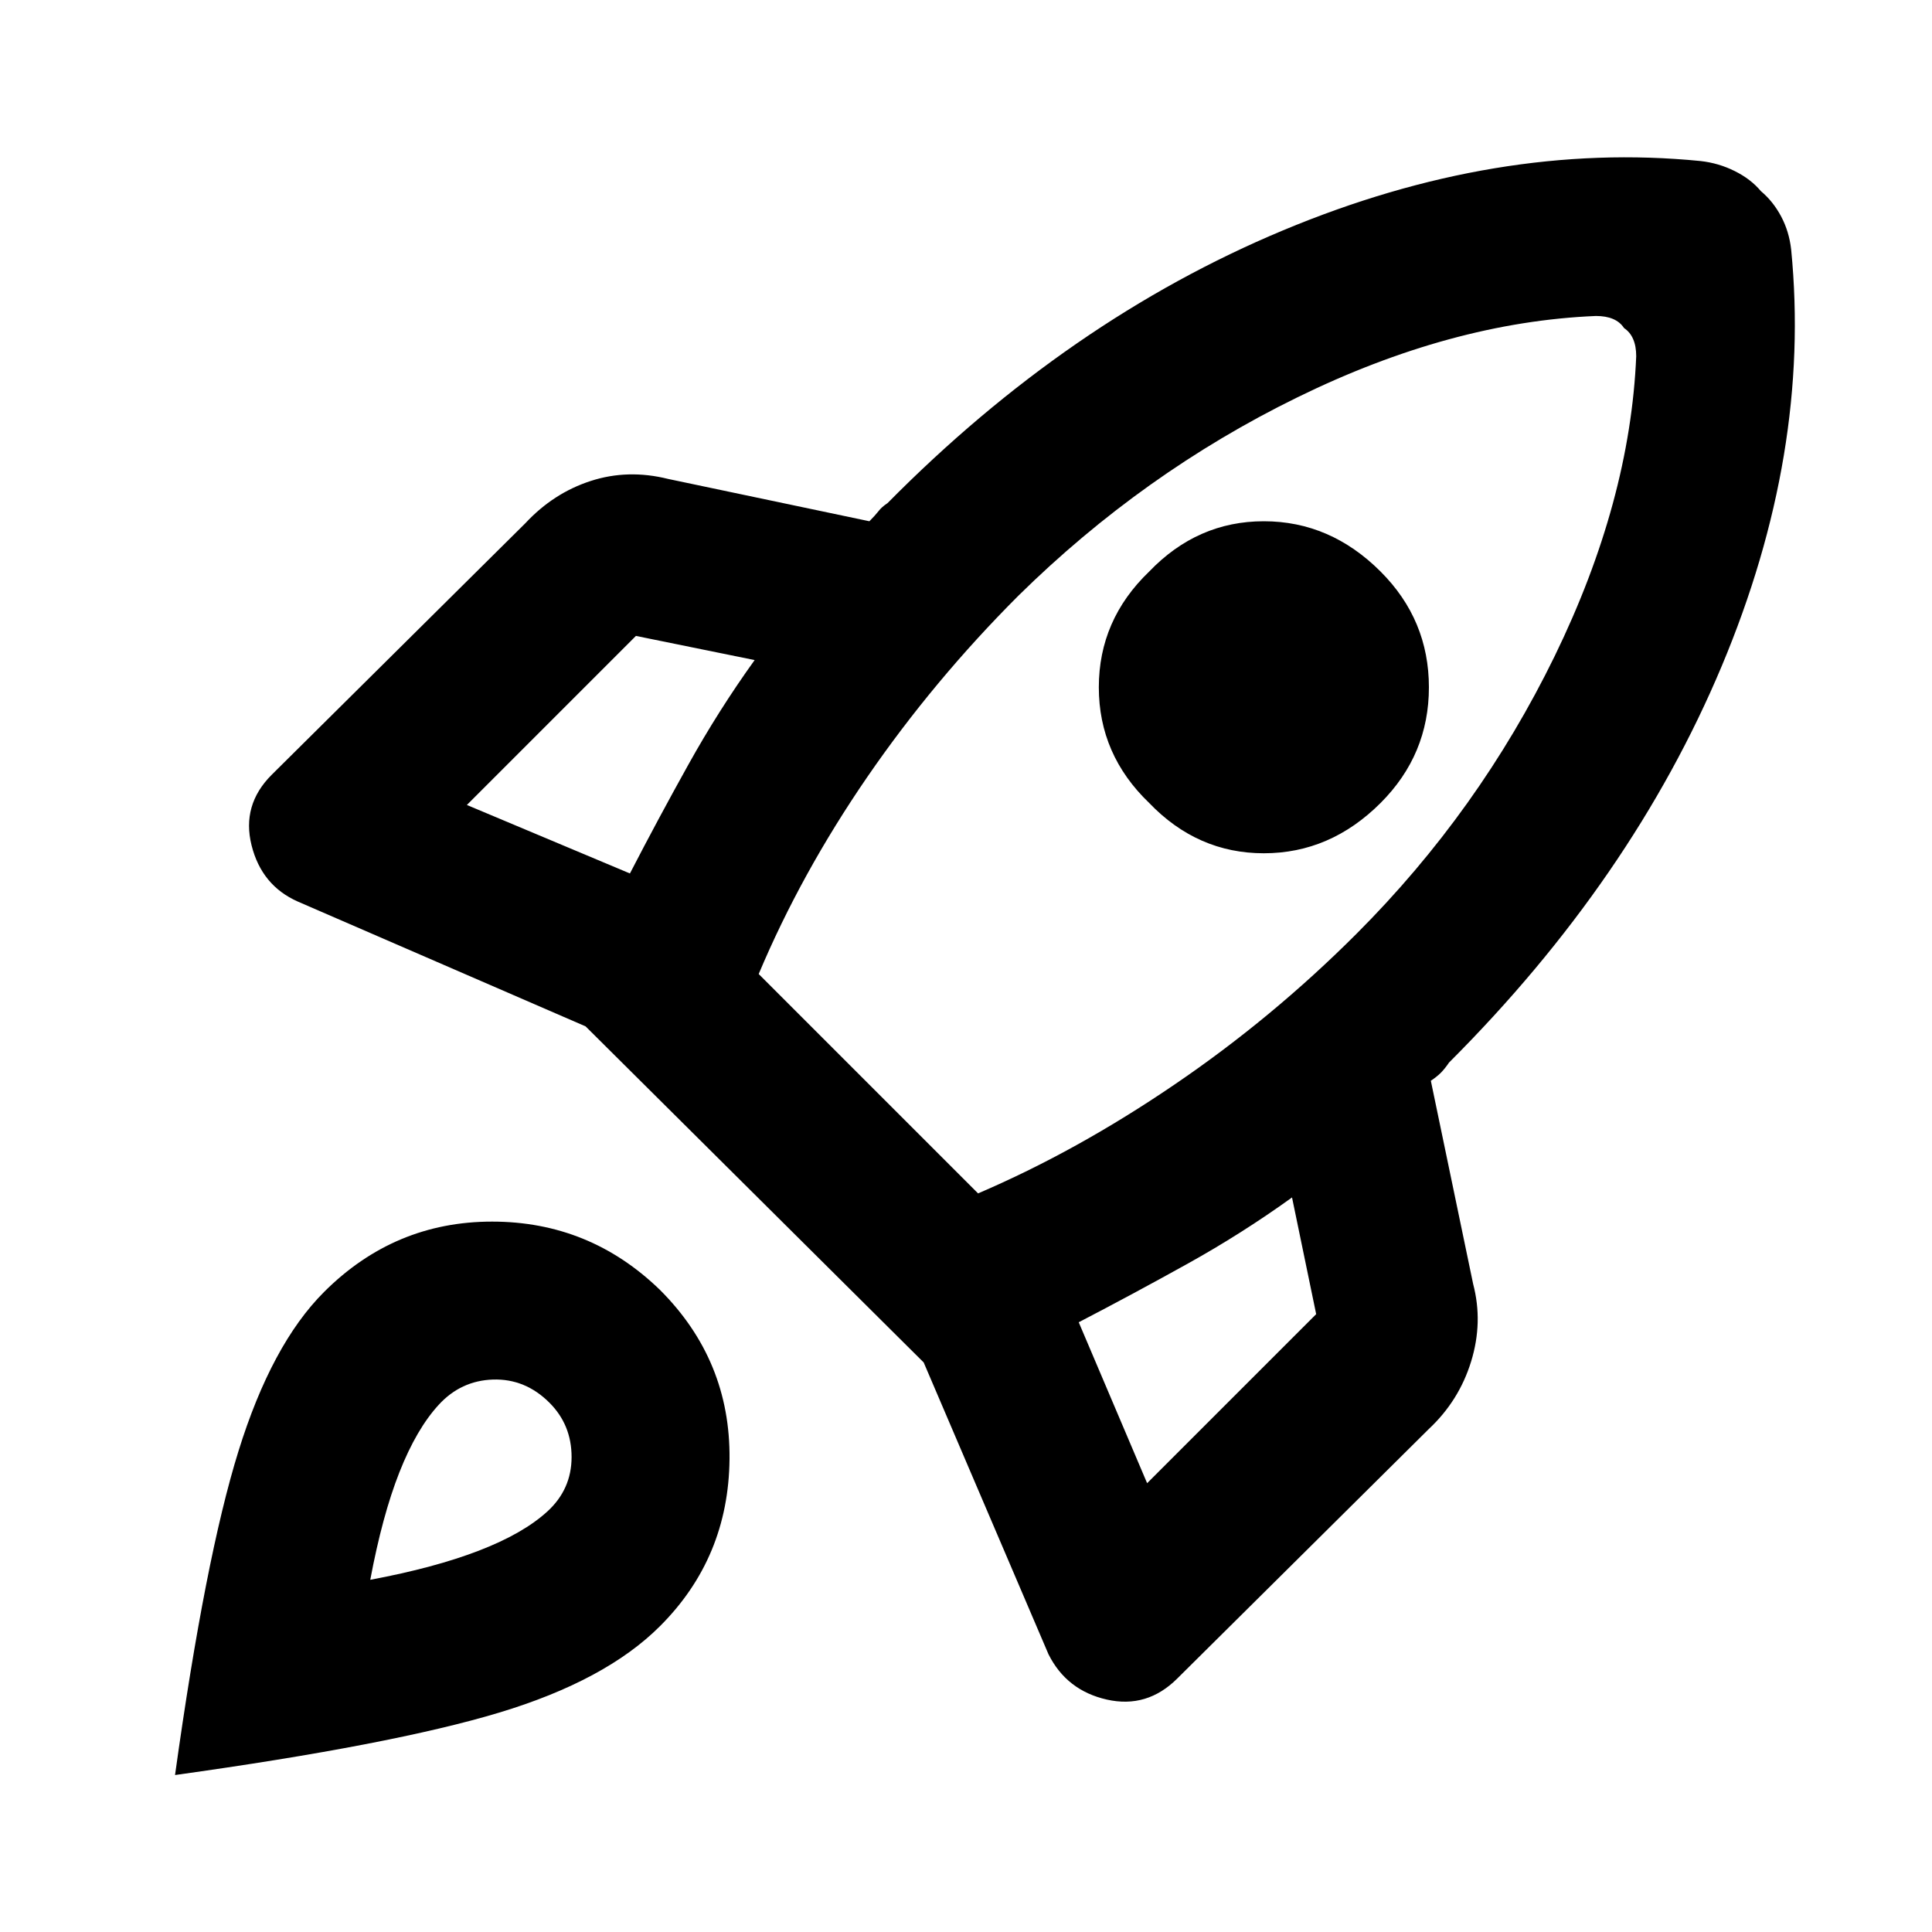 <svg xmlns="http://www.w3.org/2000/svg" height="20" width="20"><path d="M6.521 9.042q.291-.563.604-1.125.313-.563.687-1.084l-1.229-.25-1.75 1.75Zm10-5.771q-1.5.062-3.094.844-1.594.781-2.885 2.052-.875.875-1.563 1.875-.687 1-1.125 2.041l2.271 2.271q1.021-.437 2.031-1.125 1.011-.687 1.886-1.562 1.27-1.271 2.052-2.875.781-1.604.844-3.104 0-.105-.032-.178-.031-.072-.094-.114-.041-.063-.114-.094-.073-.031-.177-.031Zm-4.625 5.041q-.521-.5-.521-1.197 0-.698.521-1.198.5-.521 1.187-.521.688 0 1.209.521.5.5.5 1.198 0 .697-.5 1.197-.521.521-1.209.521-.687 0-1.187-.521Zm-.729 5.376.708 1.666 1.75-1.75-.25-1.208q-.521.375-1.083.687-.563.313-1.125.605Zm7.375-11.105q.208 2.105-.719 4.313Q16.896 9.104 15 11q-.042.062-.083.104-.042.042-.105.084l.438 2.104q.104.396-.021.802t-.437.698l-2.604 2.583q-.313.313-.73.219-.416-.094-.604-.469l-1.292-3.021-3.5-3.479-2.979-1.292q-.375-.166-.479-.583-.104-.417.208-.729l2.626-2.604q.291-.313.677-.438.385-.125.802-.021L9 5.396q.062-.063.094-.104.031-.042.094-.084 1.874-1.896 4.093-2.823t4.323-.718q.188.021.354.104.167.083.271.208.125.104.209.261.083.156.104.343ZM3.354 13.375q.729-.729 1.74-.729 1.01 0 1.739.708.729.729.719 1.75-.01 1.021-.719 1.729-.562.563-1.666.896-1.105.333-3.355.646.313-2.25.657-3.354.343-1.104.885-1.646Zm1.188 1.167q-.23.25-.407.698-.177.448-.302 1.114.667-.125 1.125-.302.459-.177.709-.406.25-.229.25-.563 0-.333-.229-.562-.25-.25-.584-.24-.333.011-.562.261Z"/></svg>